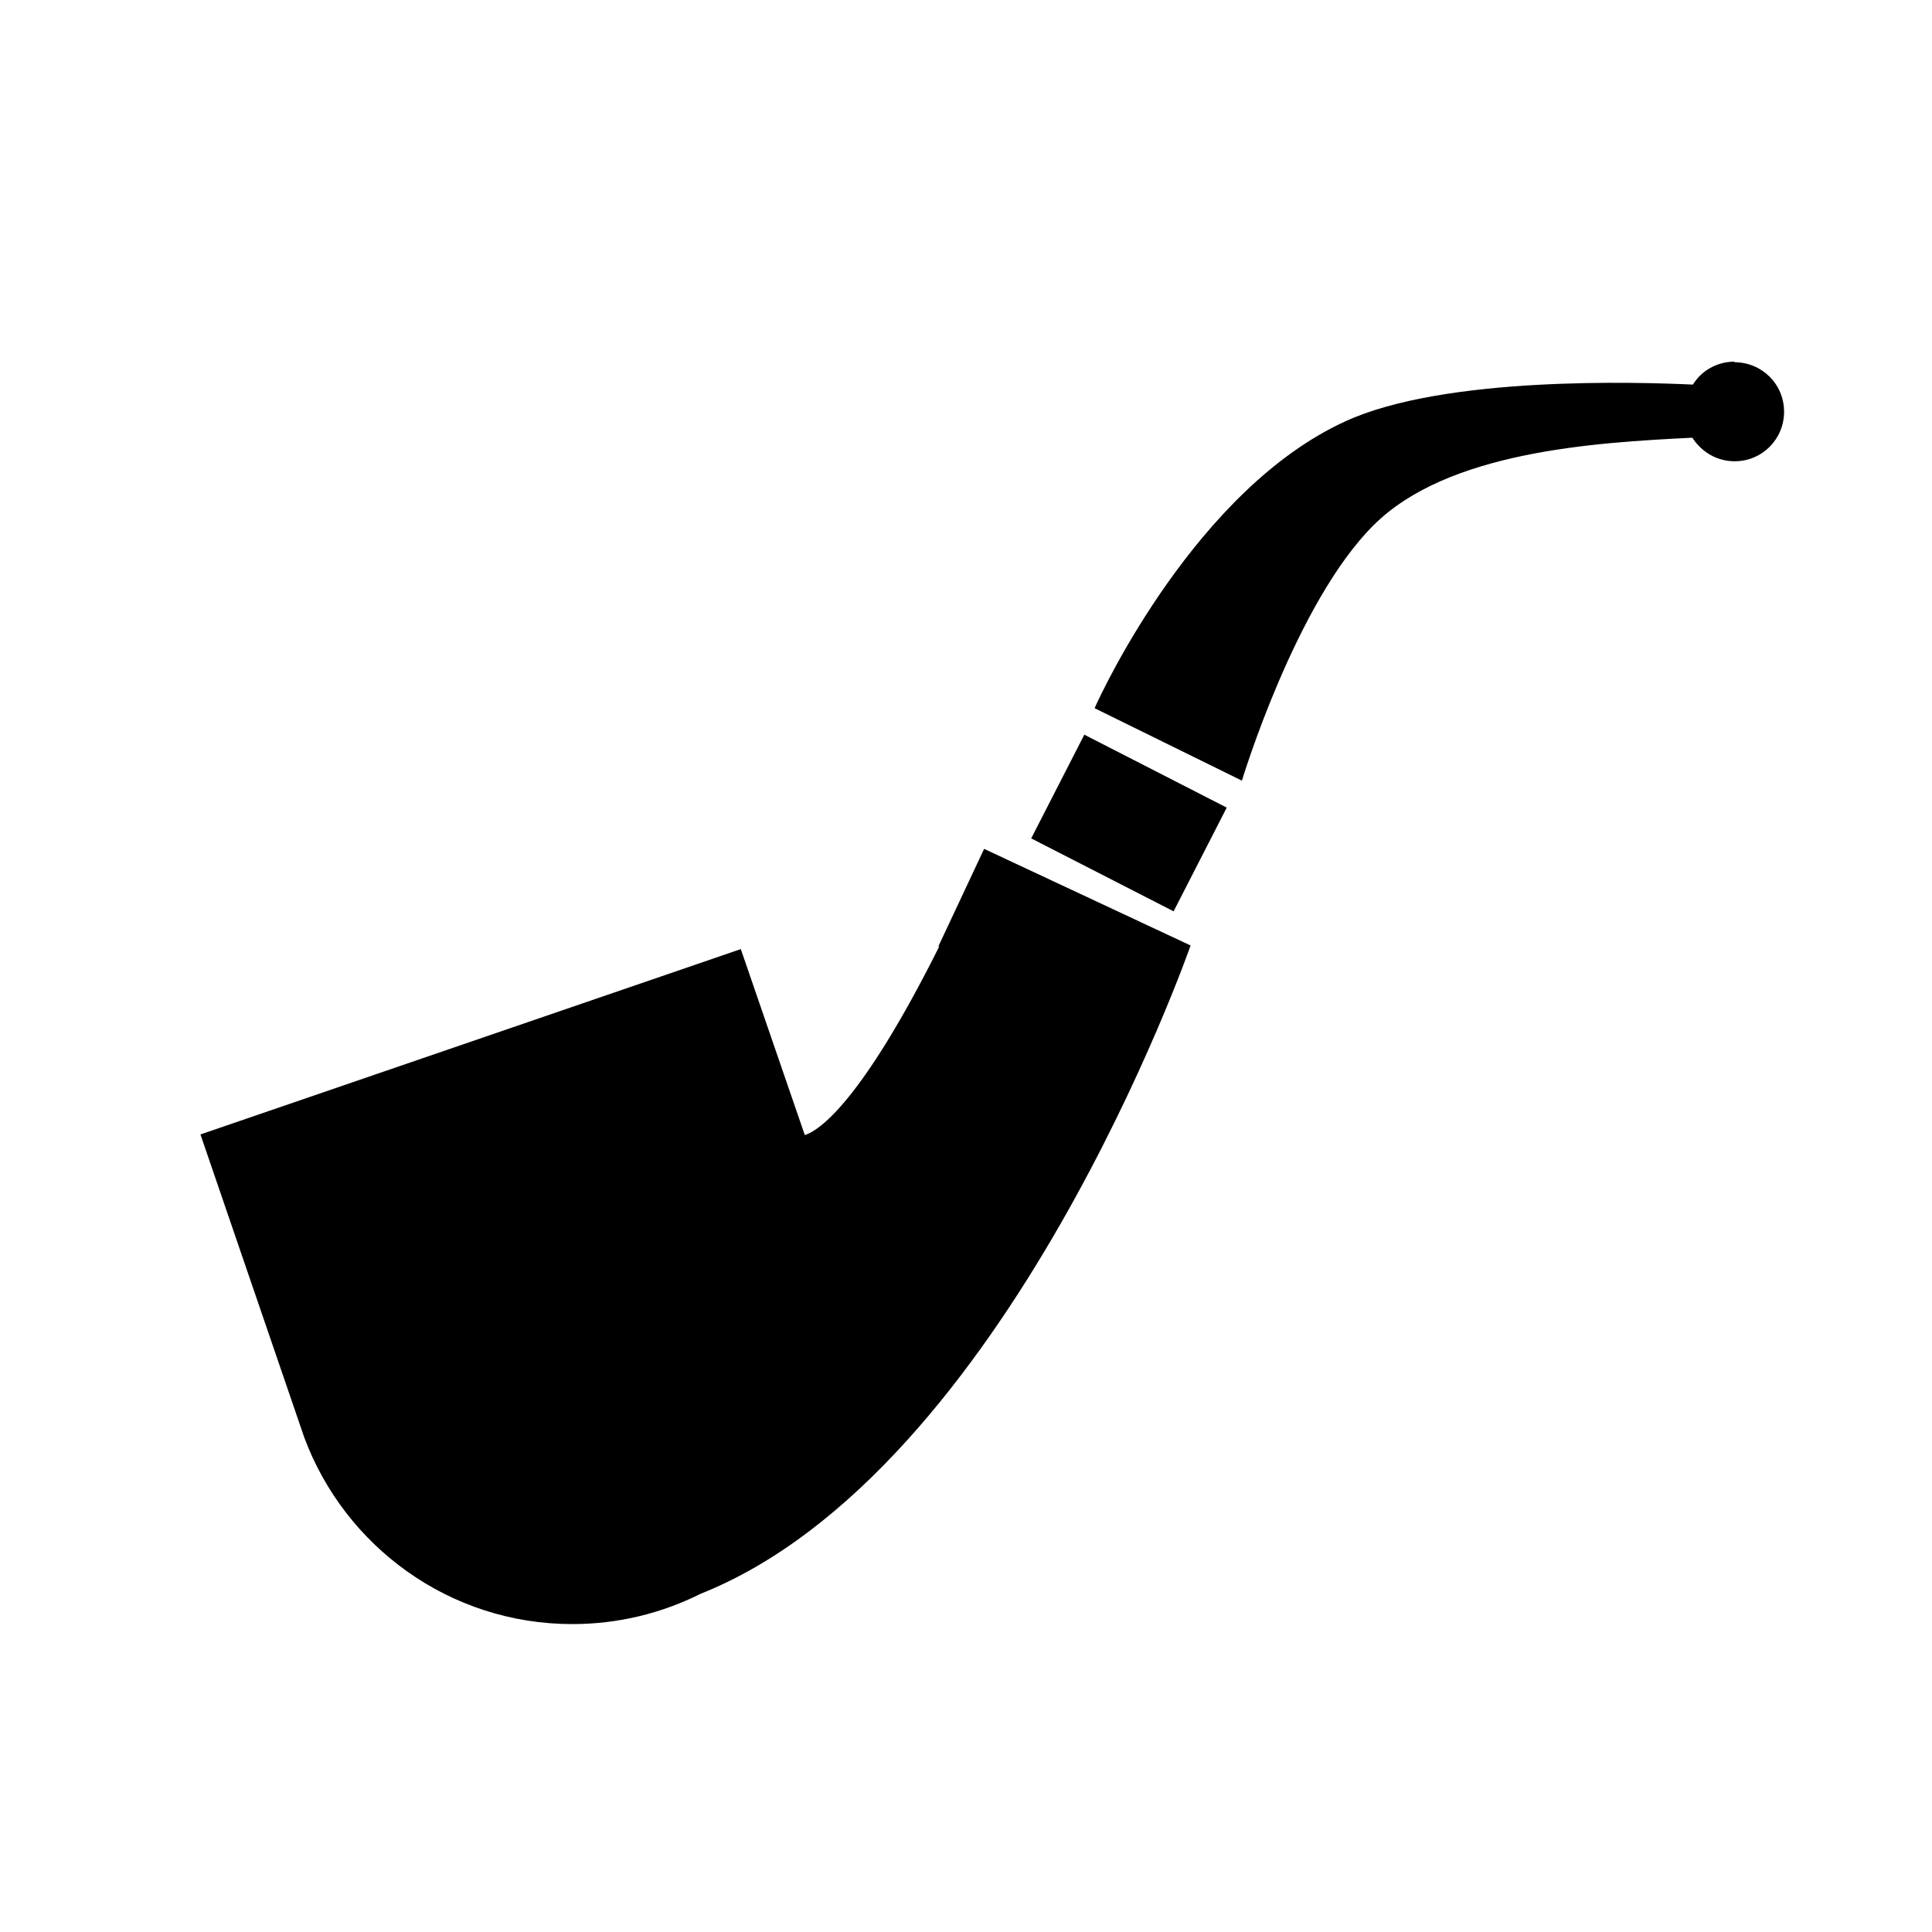 <?xml version="1.0" encoding="UTF-8"?>
<svg id="Pictos_Cartes_à_Histoires" data-name="Pictos Cartes à Histoires" xmlns="http://www.w3.org/2000/svg" viewBox="0 0 32 32">
  <defs>
    <style>
      .cls-1 {
        stroke-width: 0px;
      }
    </style>
  </defs>
  <g id="Polar">
    <path class="cls-1" d="M15.56,15.67c-1.3,2.6-2,3.06-2.23,3.13l-1.06-3.08-8.95,3.07,1.72,5.02h0c.67,1.8,2.4,3.09,4.44,3.09.76,0,1.48-.18,2.12-.5h0c5.08-2.02,8.12-10.74,8.12-10.74l-3.42-1.6-.76,1.62Z"/>
    <rect class="cls-1" x="17.73" y="12.3" width="1.93" height="2.65" transform="translate(-1.95 24.06) rotate(-62.88)"/>
    <path class="cls-1" d="M28.73,5.99c-.29,0-.55.15-.69.38-.87-.04-4.11-.15-5.76.61-2.45,1.12-4.01,4.43-4.15,4.75l2.44,1.2s.89-2.95,2.18-4.23c1.22-1.22,3.64-1.37,5.28-1.45.15.23.4.39.7.39.46,0,.82-.37.82-.82,0-.46-.37-.82-.82-.82Z"/>
  </g>
</svg>